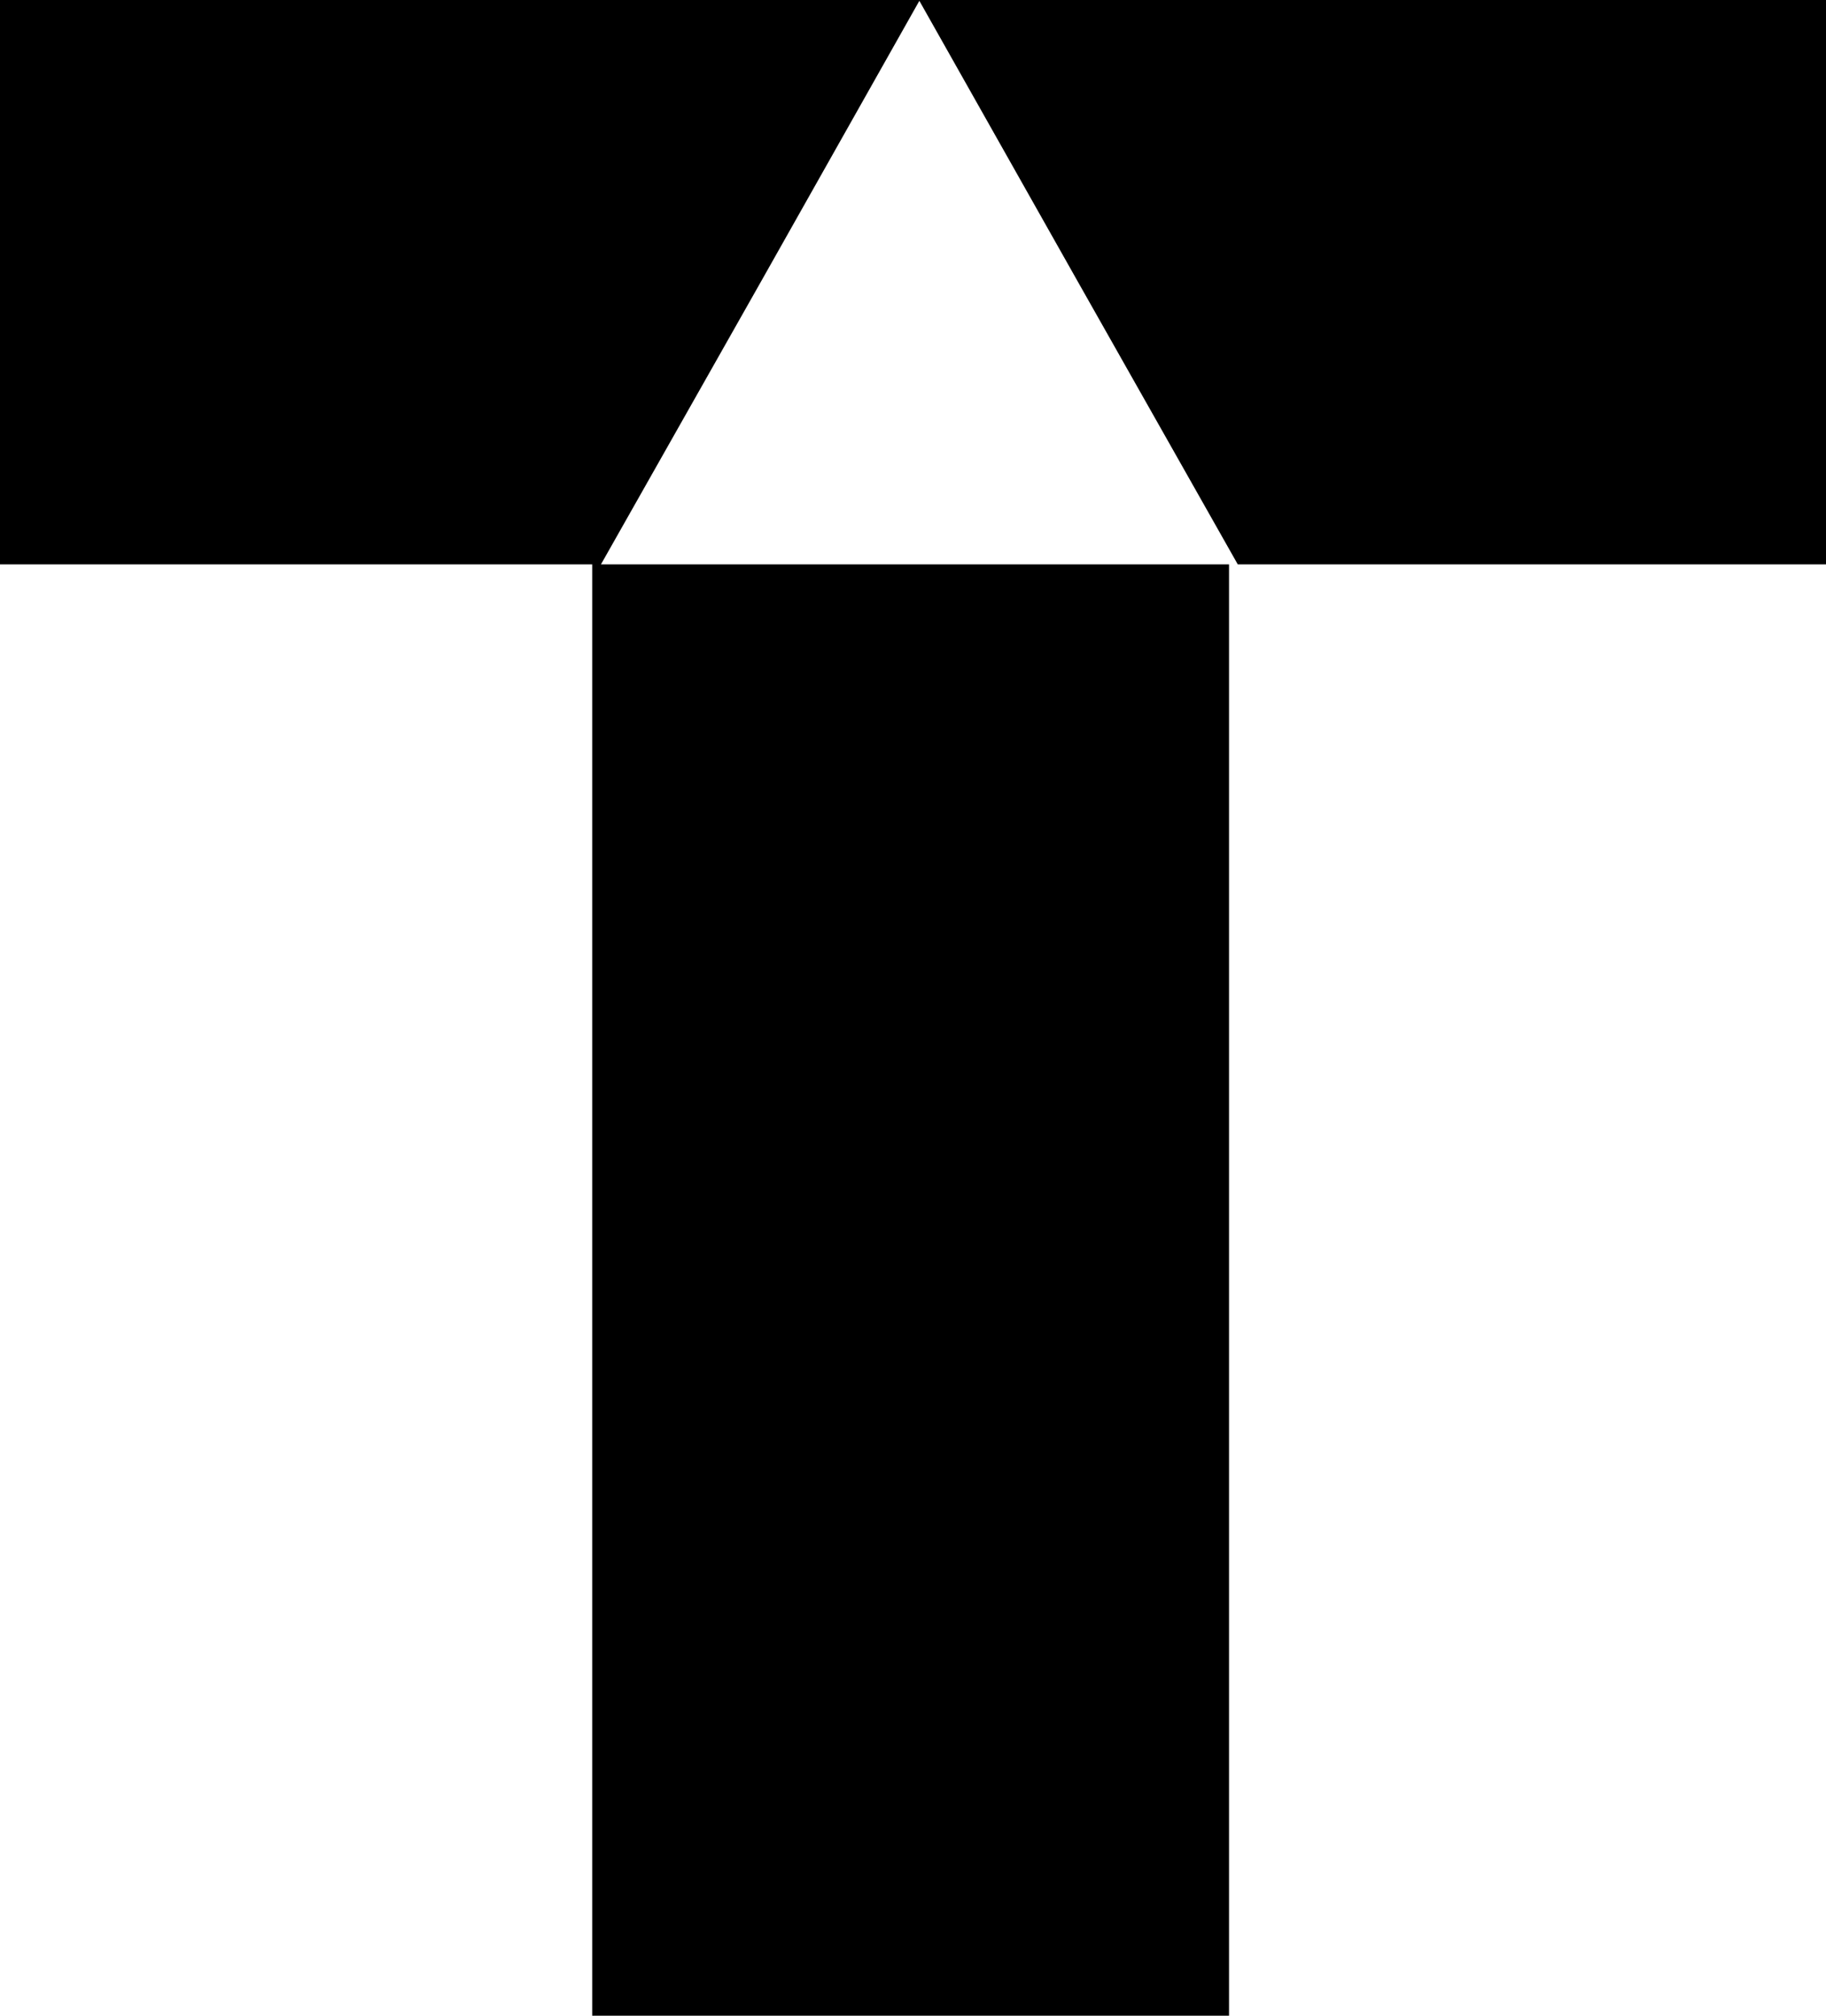 <svg width="29" height="32" viewBox="0 0 29 32"
    xmlns="http://www.w3.org/2000/svg">
    <path d="M29 0V8.96H19.658L17.13 4.493L14.601 0.013L12.073 4.493L9.544 8.96H0V0H29ZM9.405 8.96V32H19.519V8.96H9.405Z" fill="currentColor"/>
</svg>
